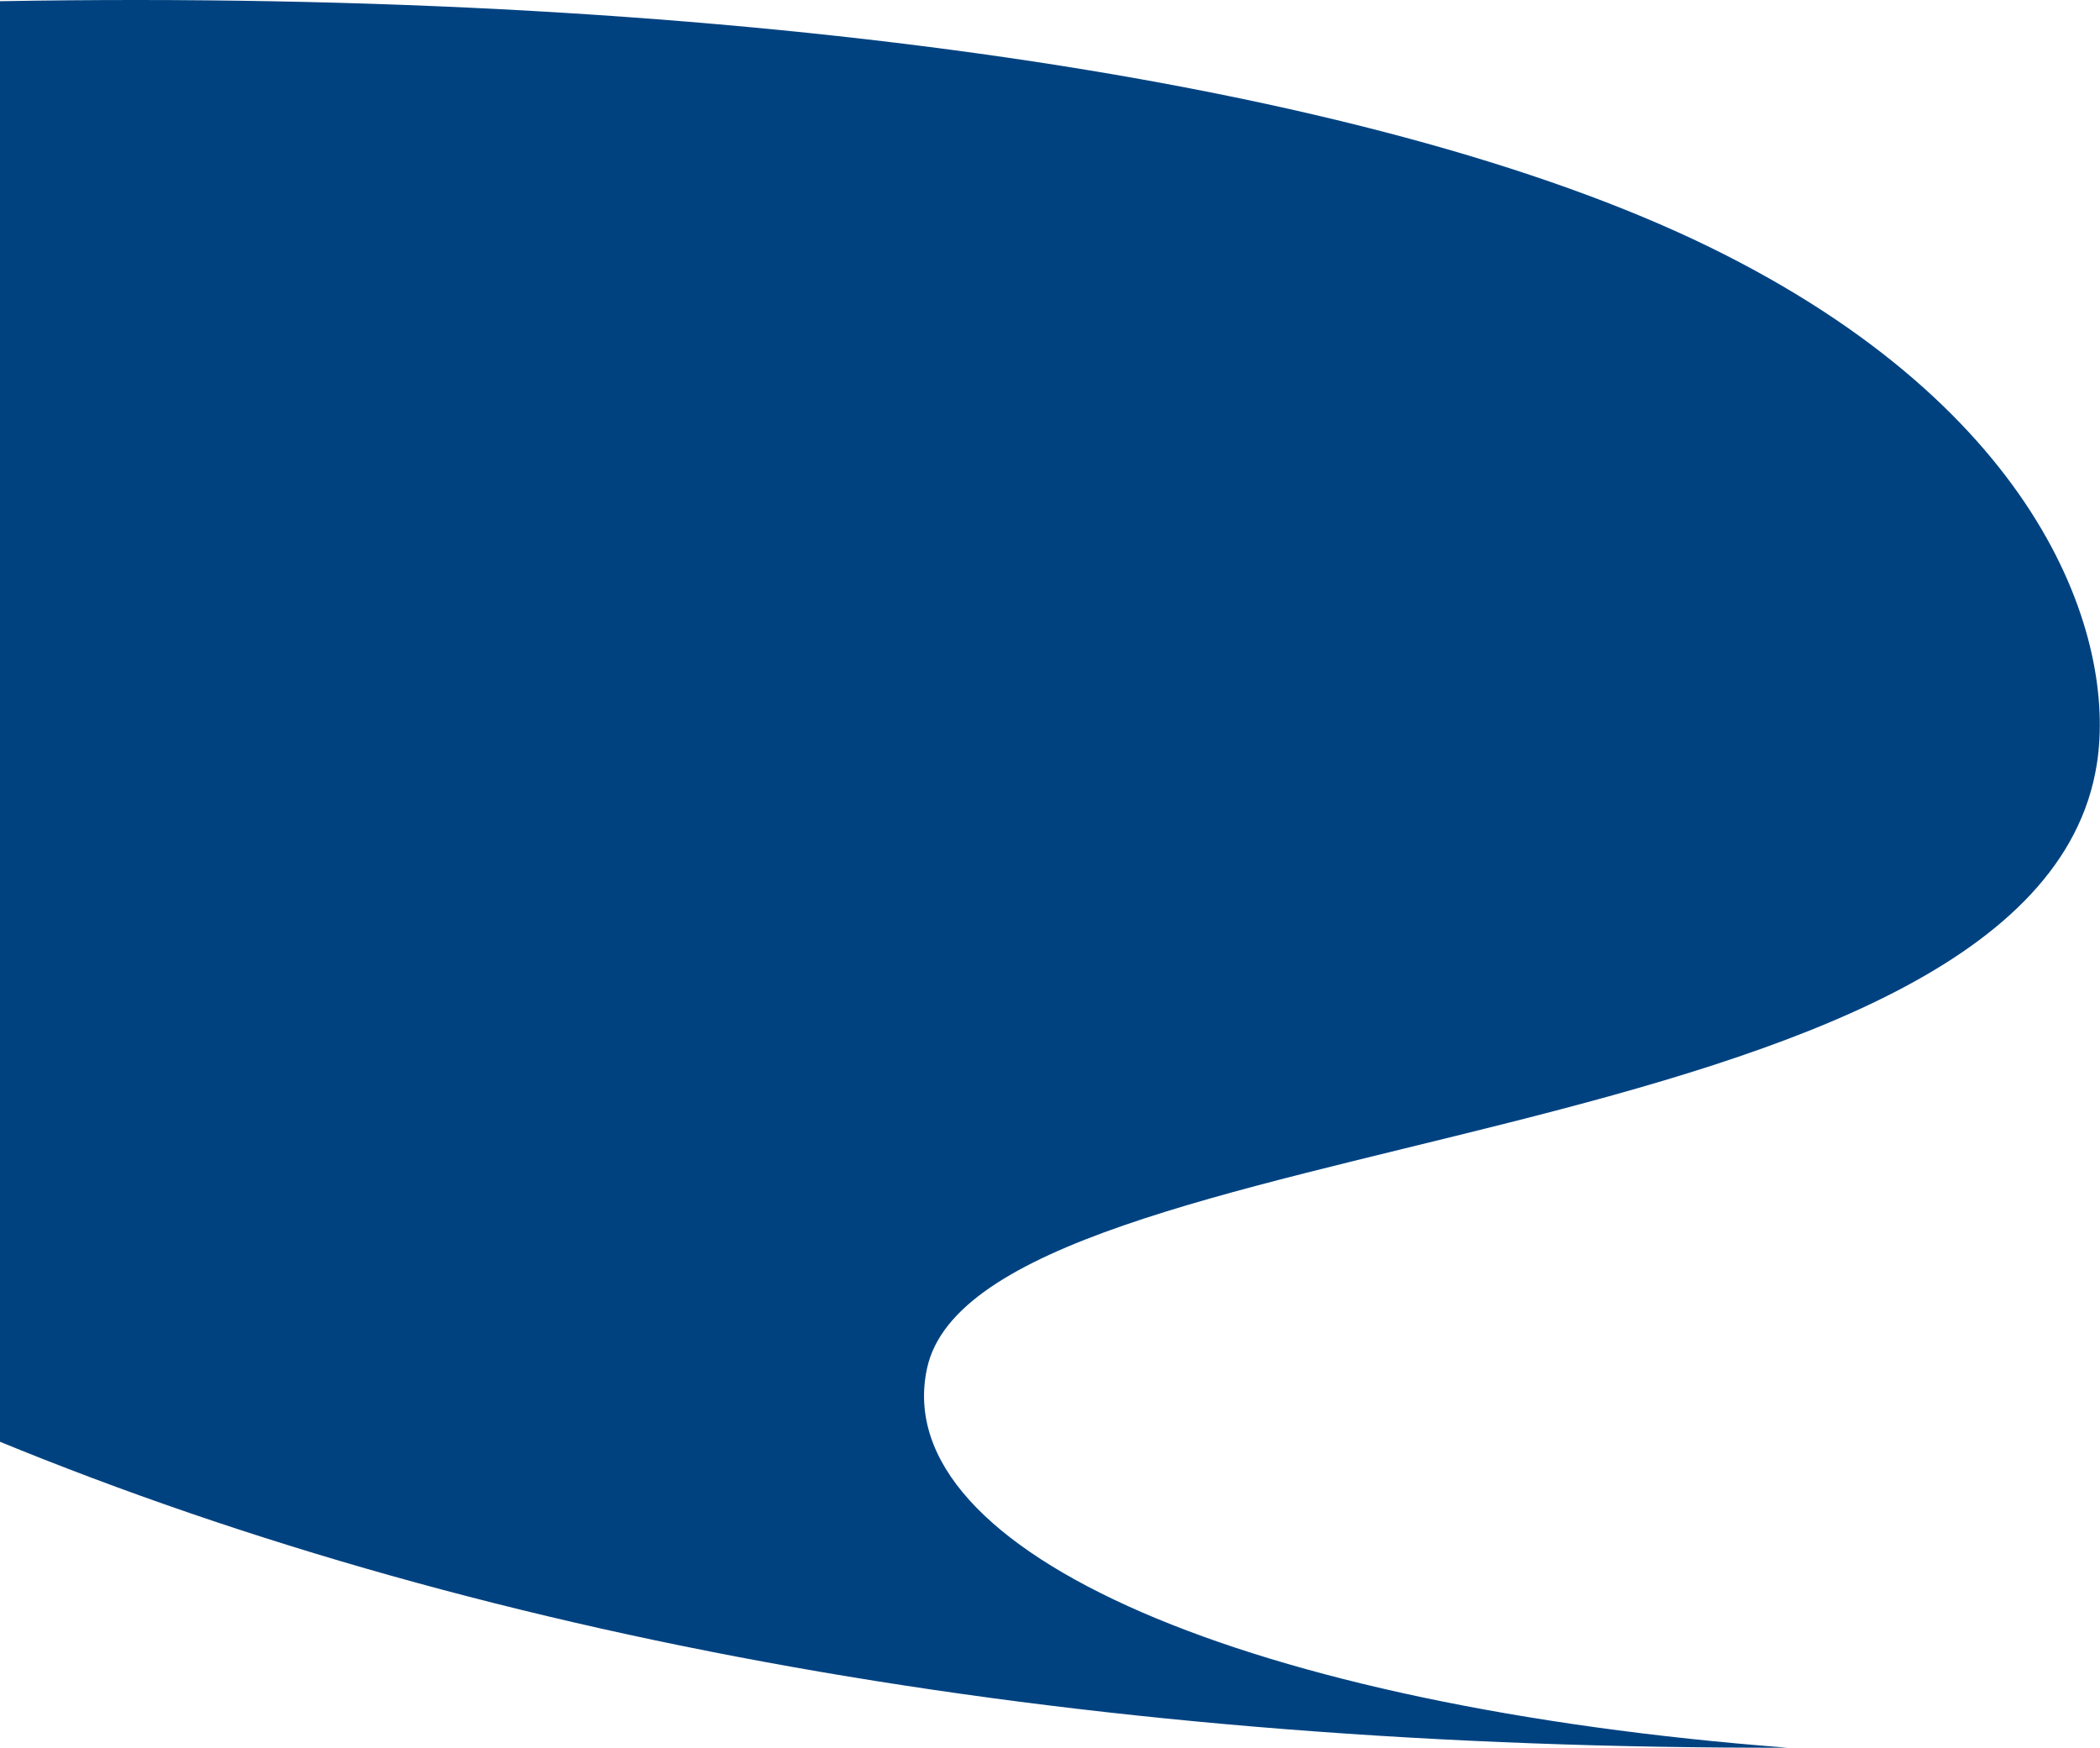<?xml version="1.0" encoding="UTF-8"?>
<svg width="1348px" height="1122px" viewBox="0 0 1348 1122" version="1.1" xmlns="http://www.w3.org/2000/svg" xmlns:xlink="http://www.w3.org/1999/xlink">
    <!-- Generator: Sketch 59.1 (86144) - https://sketch.com -->
    <title>blue</title>
    <desc>Created with Sketch.</desc>
    <g id="Final" stroke="none" stroke-width="1" fill="none" fill-rule="evenodd">
        <g id="Homepage-" transform="translate(0, -2743)" fill="#004280" fill-rule="nonzero">
            <g id="Logo-Garden" transform="translate(-2, 1512)">
                <g id="Section-3">
                    <g id="blue" transform="translate(0, 1231)">
                        <path d="M1098.93,158.39 C883.14,53.06 478.57,-7.61 2,0.77 L0,924.69 C321.887,1056.99 705.01,1122.72 1149.37,1121.888 C806.87,1095.66 571.28,997.65 597.07,878.36 C631.5,719.19 1308,746.45 1348,490.3 C1360.44,410.73 1314.71,263.73 1098.93,158.39 Z" id="Path"></path>
                    </g>
                </g>
            </g>
        </g>
    </g>
</svg>